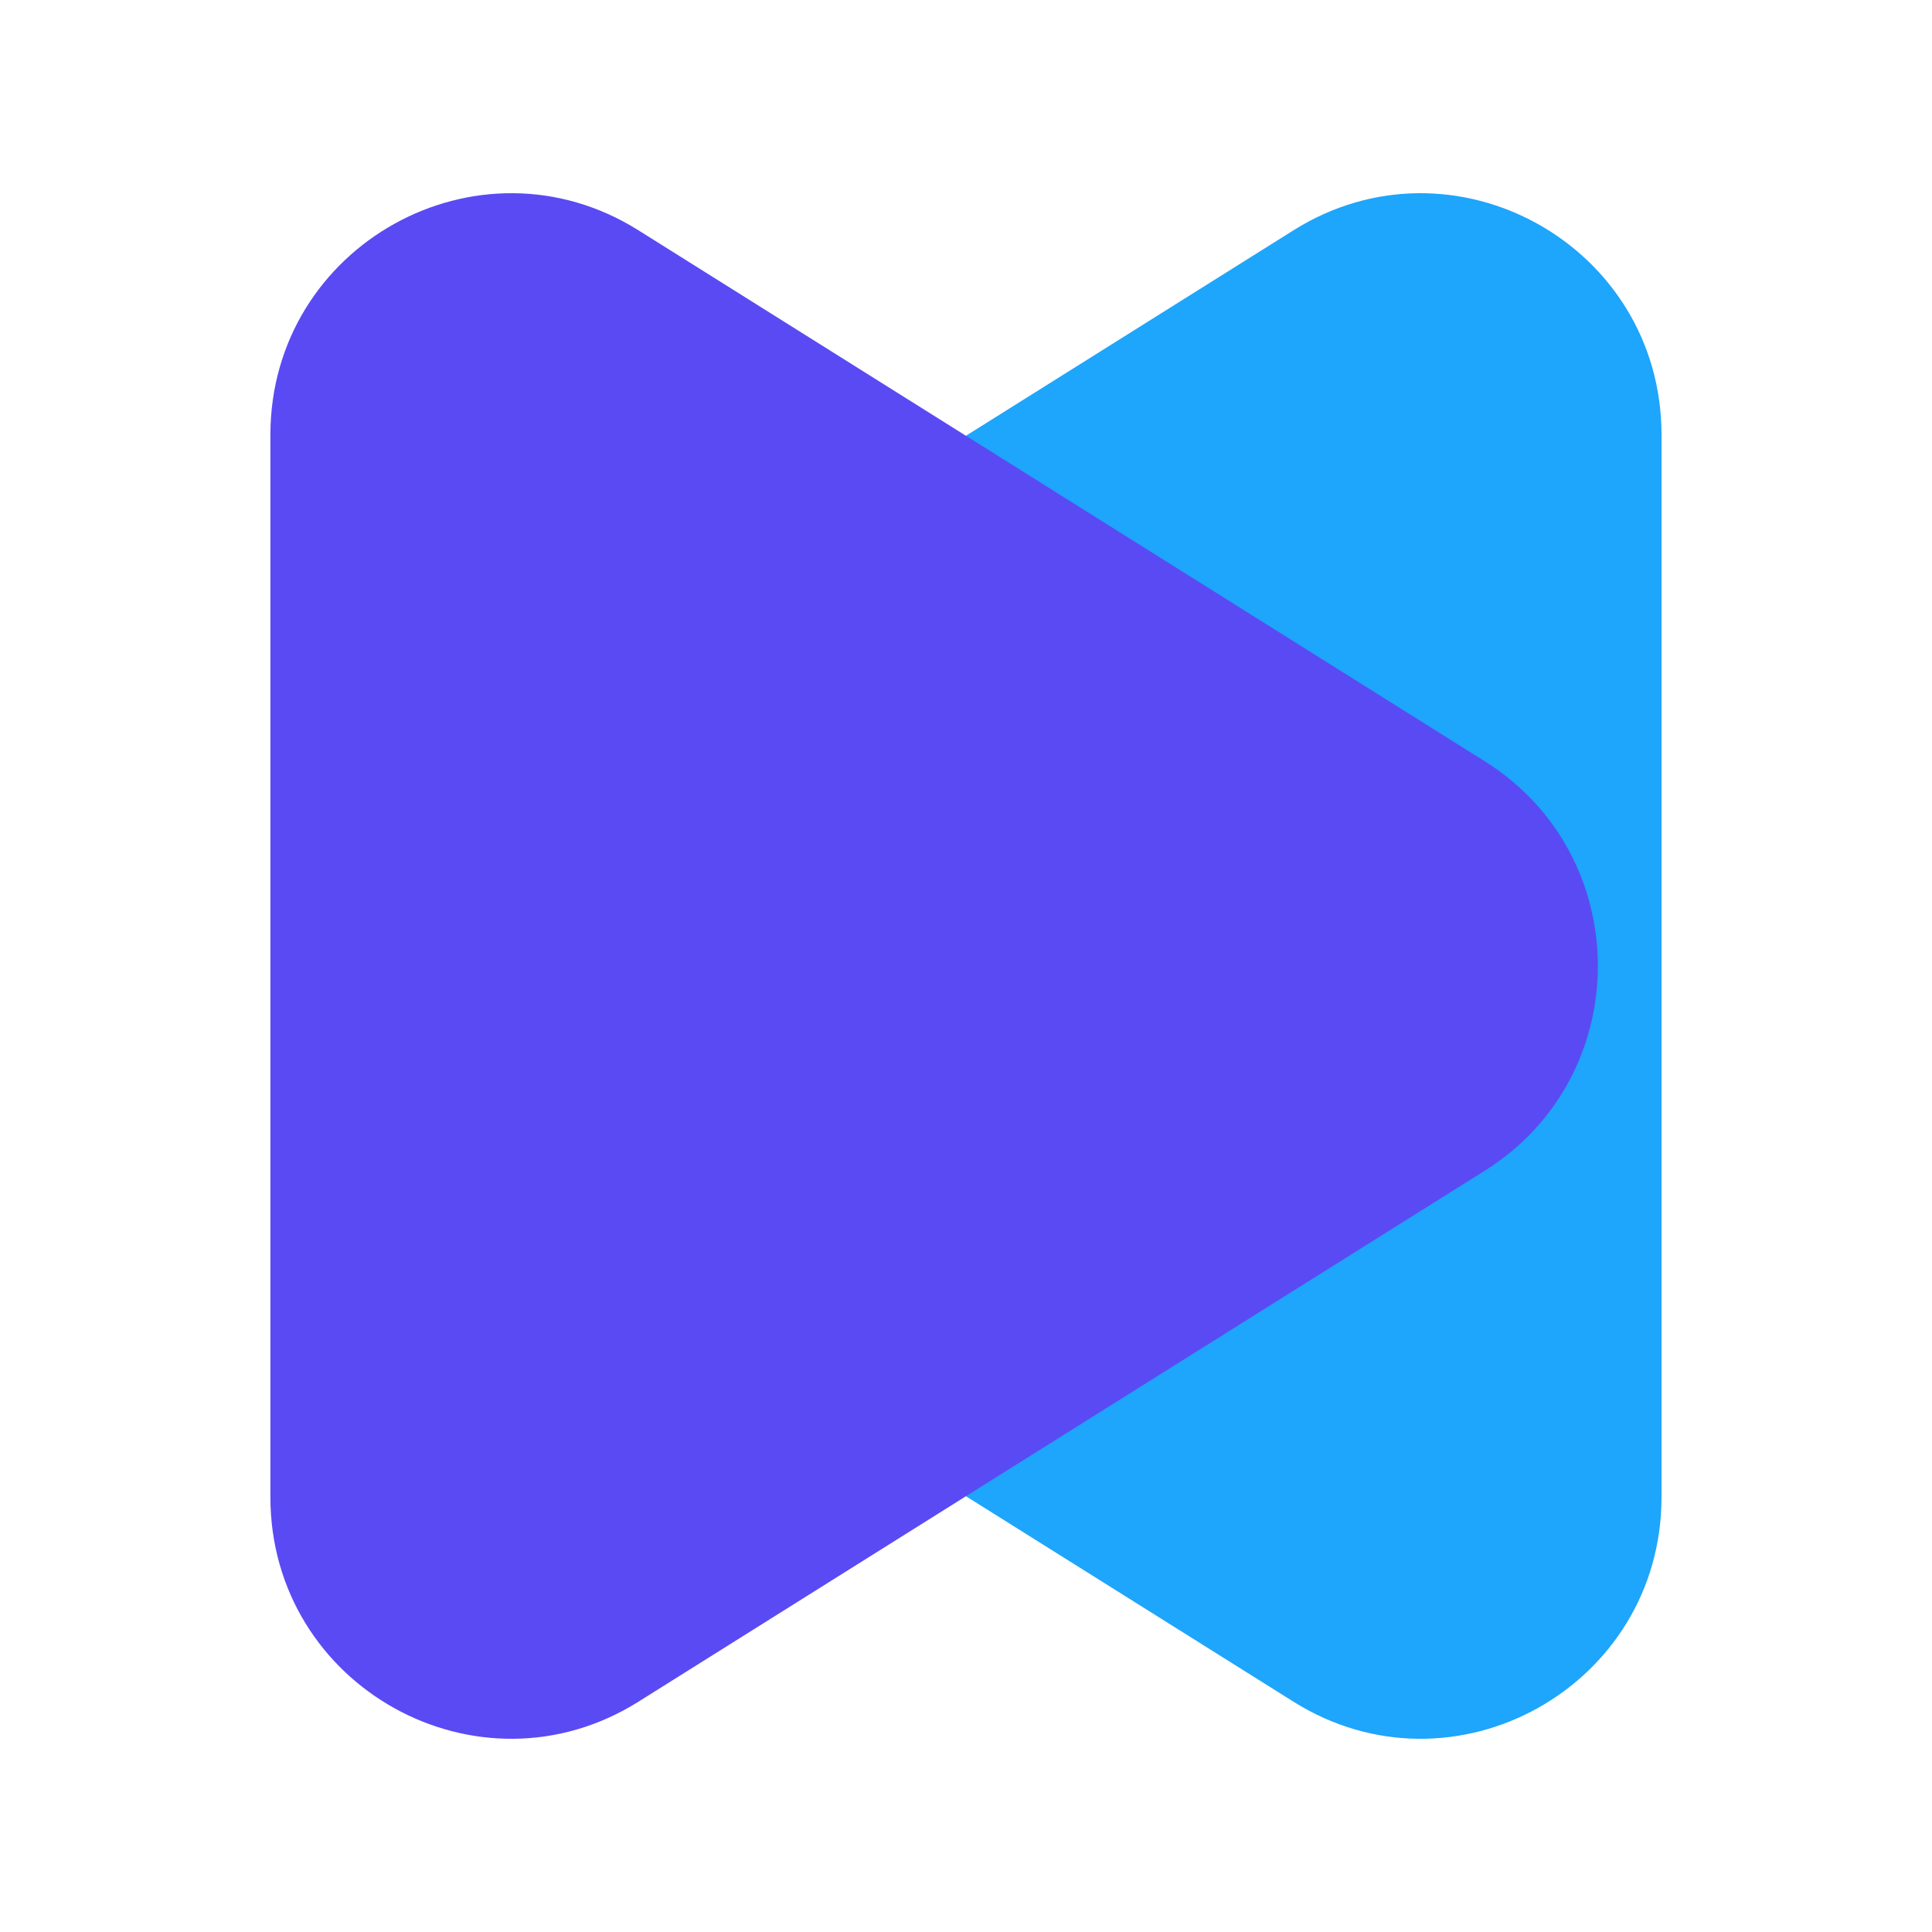 <svg width="24" height="24" viewBox="0 0 24 24" xmlns="http://www.w3.org/2000/svg">
  <path fill="#1EA5FC" d="M11.861 5.5L16.068 2.861C18.058 1.612 20.64 3.048 20.64 5.403V18.597C20.64 20.952 18.058 22.388 16.068 21.139L12 18.587" />
  <path fill="#5A4AF4" d="M18.446 9.458L7.931 2.861C5.941 1.612 3.359 3.048 3.359 5.403V18.597C3.359 20.952 5.941 22.388 7.931 21.139L18.446 14.542C20.317 13.368 20.317 10.632 18.446 9.458Z"/>
</svg>

